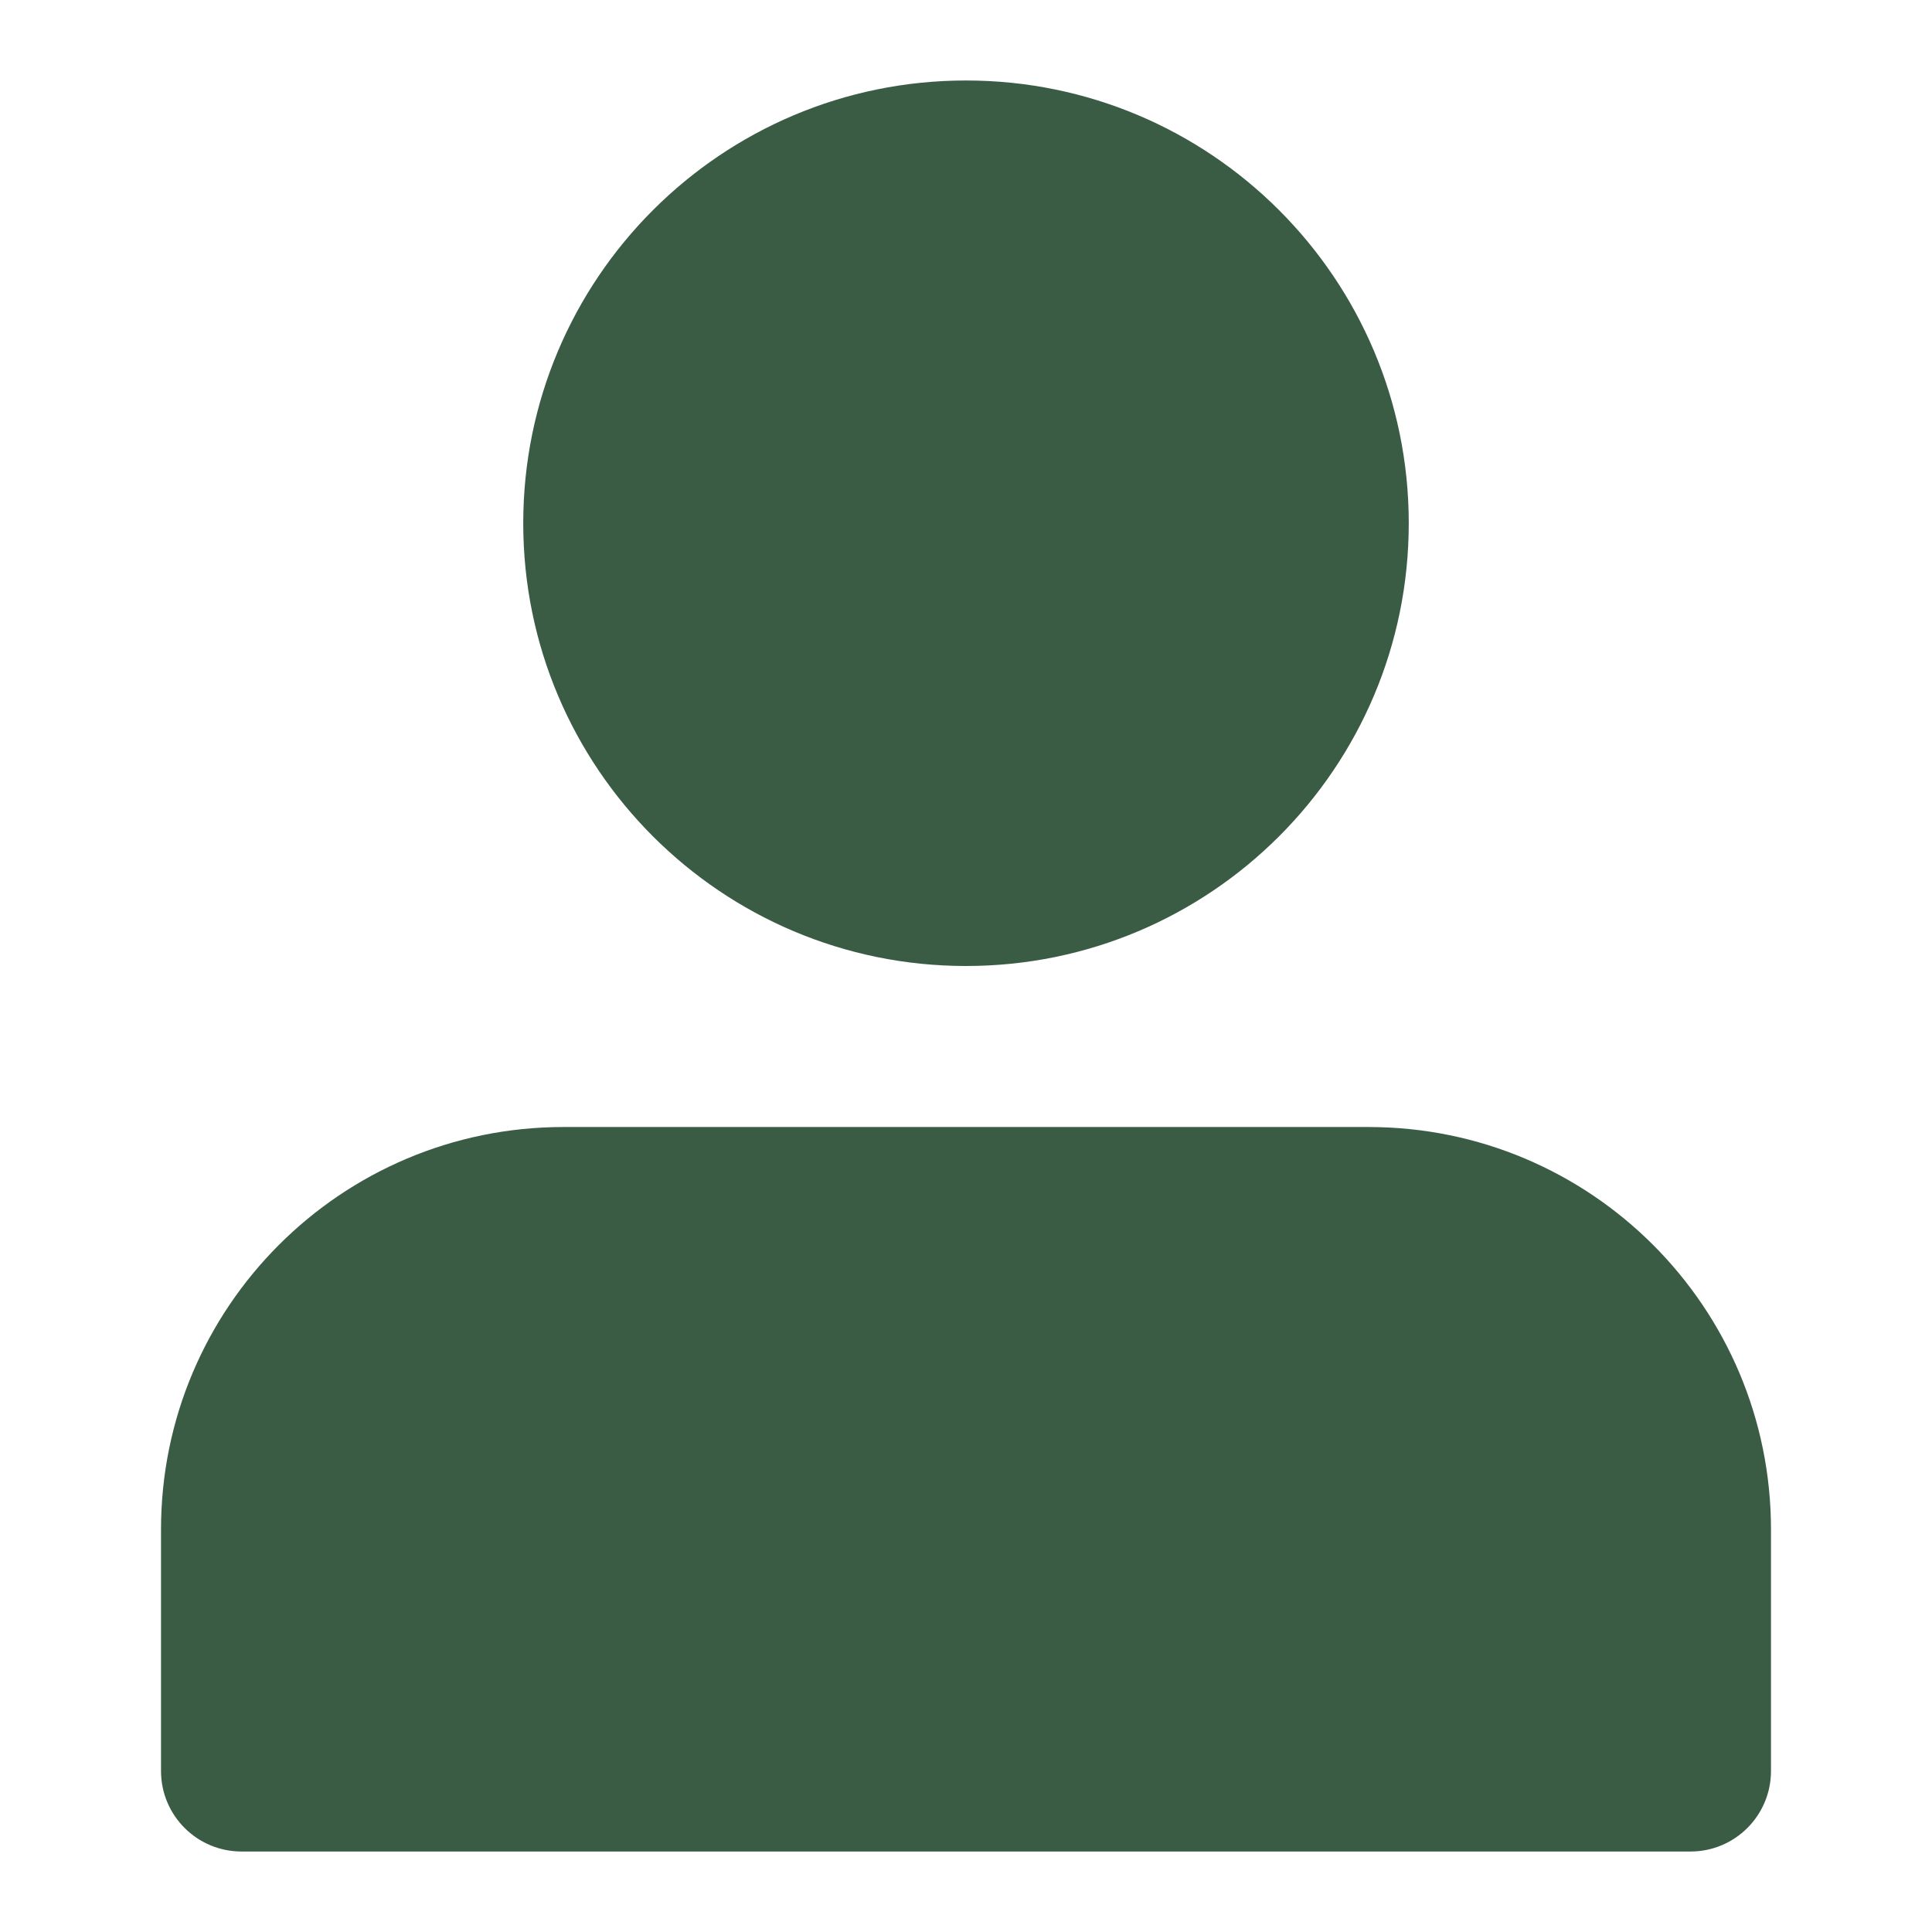 <svg width="47" height="47" viewBox="0 0 47 47" fill="none" xmlns="http://www.w3.org/2000/svg">
<path d="M23.5 1.958C17.551 1.958 12.729 6.781 12.729 12.729C12.729 18.678 17.551 23.5 23.5 23.5C29.449 23.5 34.271 18.678 34.271 12.729C34.271 6.781 29.449 1.958 23.5 1.958Z" fill="#3A5C45"/>
<path d="M13.708 27.417C8.301 27.417 3.917 31.801 3.917 37.208V43.083C3.917 44.165 4.793 45.042 5.875 45.042H41.125C42.207 45.042 43.083 44.165 43.083 43.083V37.208C43.083 31.801 38.699 27.417 33.292 27.417H13.708Z" fill="#3A5C45"/>
</svg>
